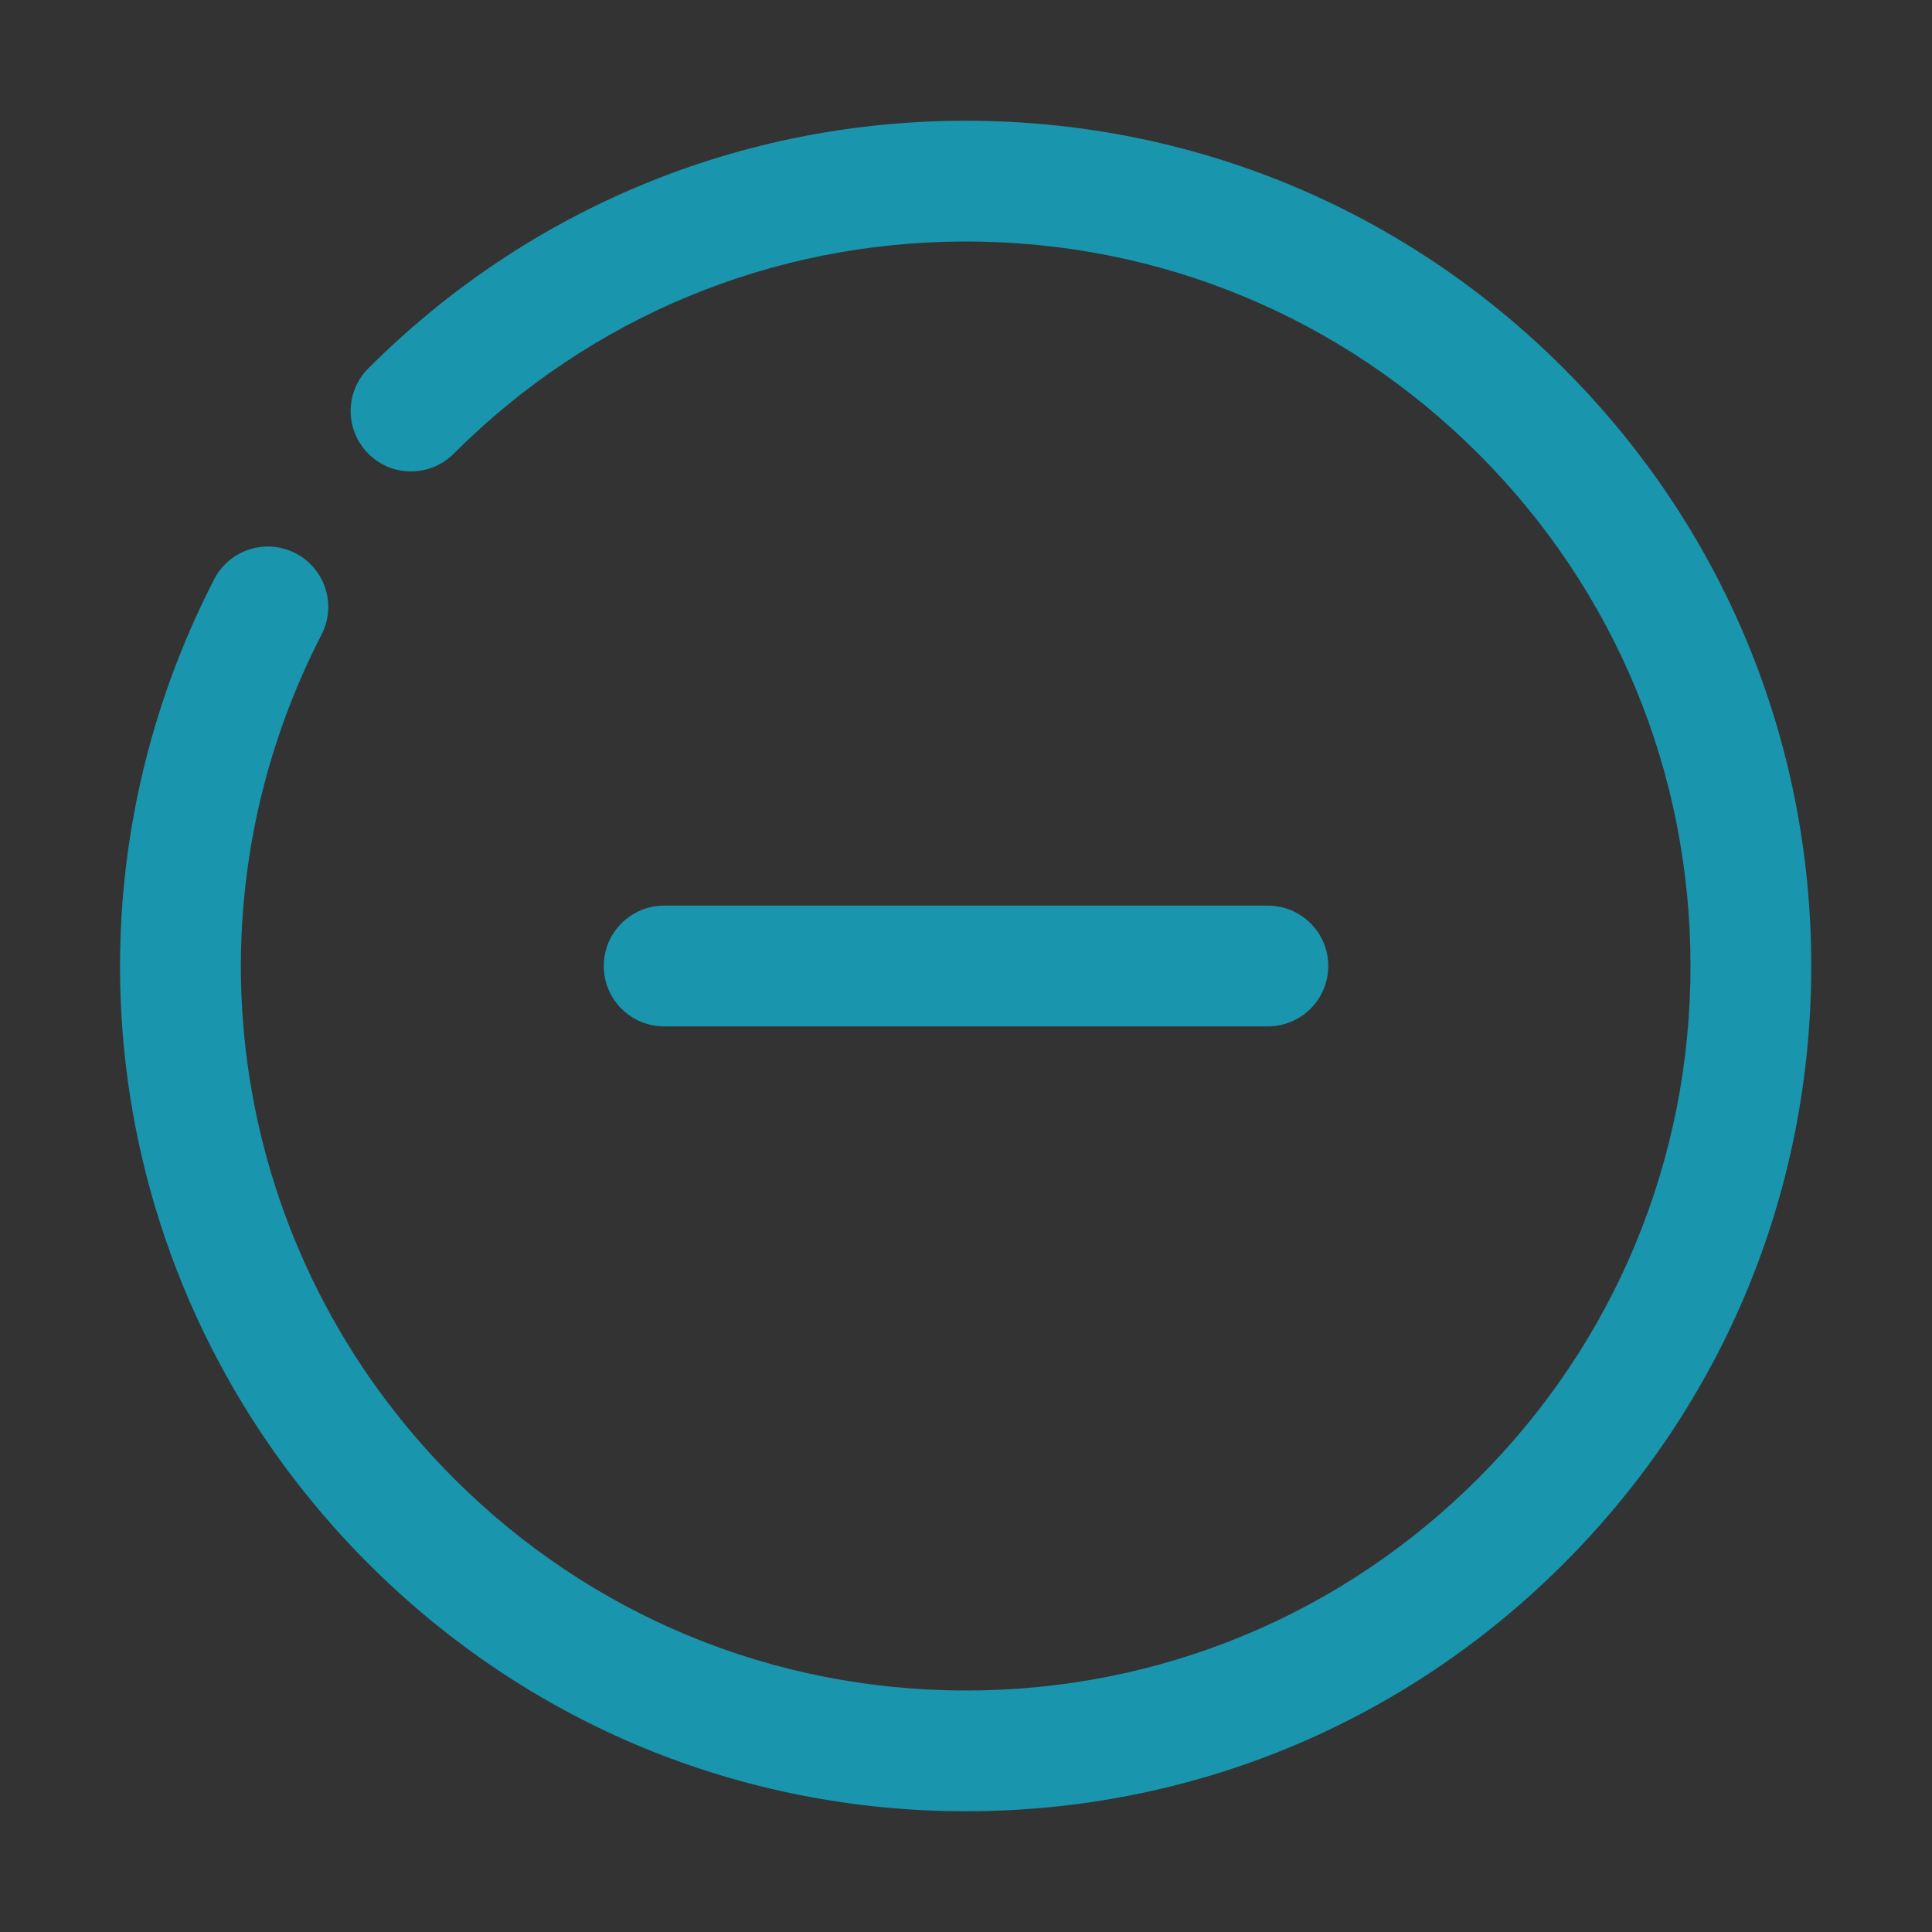 <svg width="32" height="32" xmlns="http://www.w3.org/2000/svg">

 <rect width="100%" height="100%" fill="#333333" stroke="none"/>

 <g>
  <title>background</title>
  <rect fill="none" id="canvas_background" height="402" width="582" y="-1" x="-1"/>
 </g>
 <g>
  <title>Layer 1</title>
  <polyline id="svg_2" stroke-width="2" stroke-miterlimit="10" stroke-linejoin="round" stroke-linecap="round" stroke="#FFFFFF" points="   649,137.999 675,137.999 675,155.999 661,155.999  " fill="none"/>
  <polyline id="svg_3" stroke-width="2" stroke-miterlimit="10" stroke-linejoin="round" stroke-linecap="round" stroke="#FFFFFF" points="   653,155.999 649,155.999 649,141.999  " fill="none"/>
  <polyline id="svg_4" stroke-width="2" stroke-miterlimit="10" stroke-linejoin="round" stroke-linecap="round" stroke="#FFFFFF" points="   661,156 653,162 653,156  " fill="none"/>
  <path fill="#1995ad" id="svg_6" d="m16,30c-3.74,0 -7.255,-1.456 -9.899,-4.101c-4.322,-4.322 -5.348,-10.874 -2.554,-16.304c0.253,-0.491 0.855,-0.684 1.347,-0.432c0.491,0.252 0.685,0.855 0.432,1.347c-2.395,4.654 -1.515,10.27 2.189,13.975c2.266,2.267 5.279,3.515 8.485,3.515c3.205,0 6.219,-1.248 8.485,-3.515s3.515,-5.28 3.515,-8.485c0,-3.206 -1.248,-6.219 -3.515,-8.485s-5.279,-3.515 -8.485,-3.515c-3.206,0 -6.219,1.249 -8.485,3.515c-0.391,0.391 -1.023,0.391 -1.414,0s-0.391,-1.023 0,-1.414c2.644,-2.644 6.159,-4.101 9.899,-4.101c3.74,0 7.256,1.457 9.899,4.101c2.645,2.644 4.101,6.159 4.101,9.899c0,3.739 -1.456,7.255 -4.101,9.899c-2.643,2.645 -6.159,4.101 -9.899,4.101z"/>
  <path fill="#1995ad" id="svg_8" d="m21,17l-10,0c-0.552,0 -1,-0.448 -1,-1s0.448,-1 1,-1l10,0c0.553,0 1,0.448 1,1s-0.447,1 -1,1z"/>
 </g>
</svg>